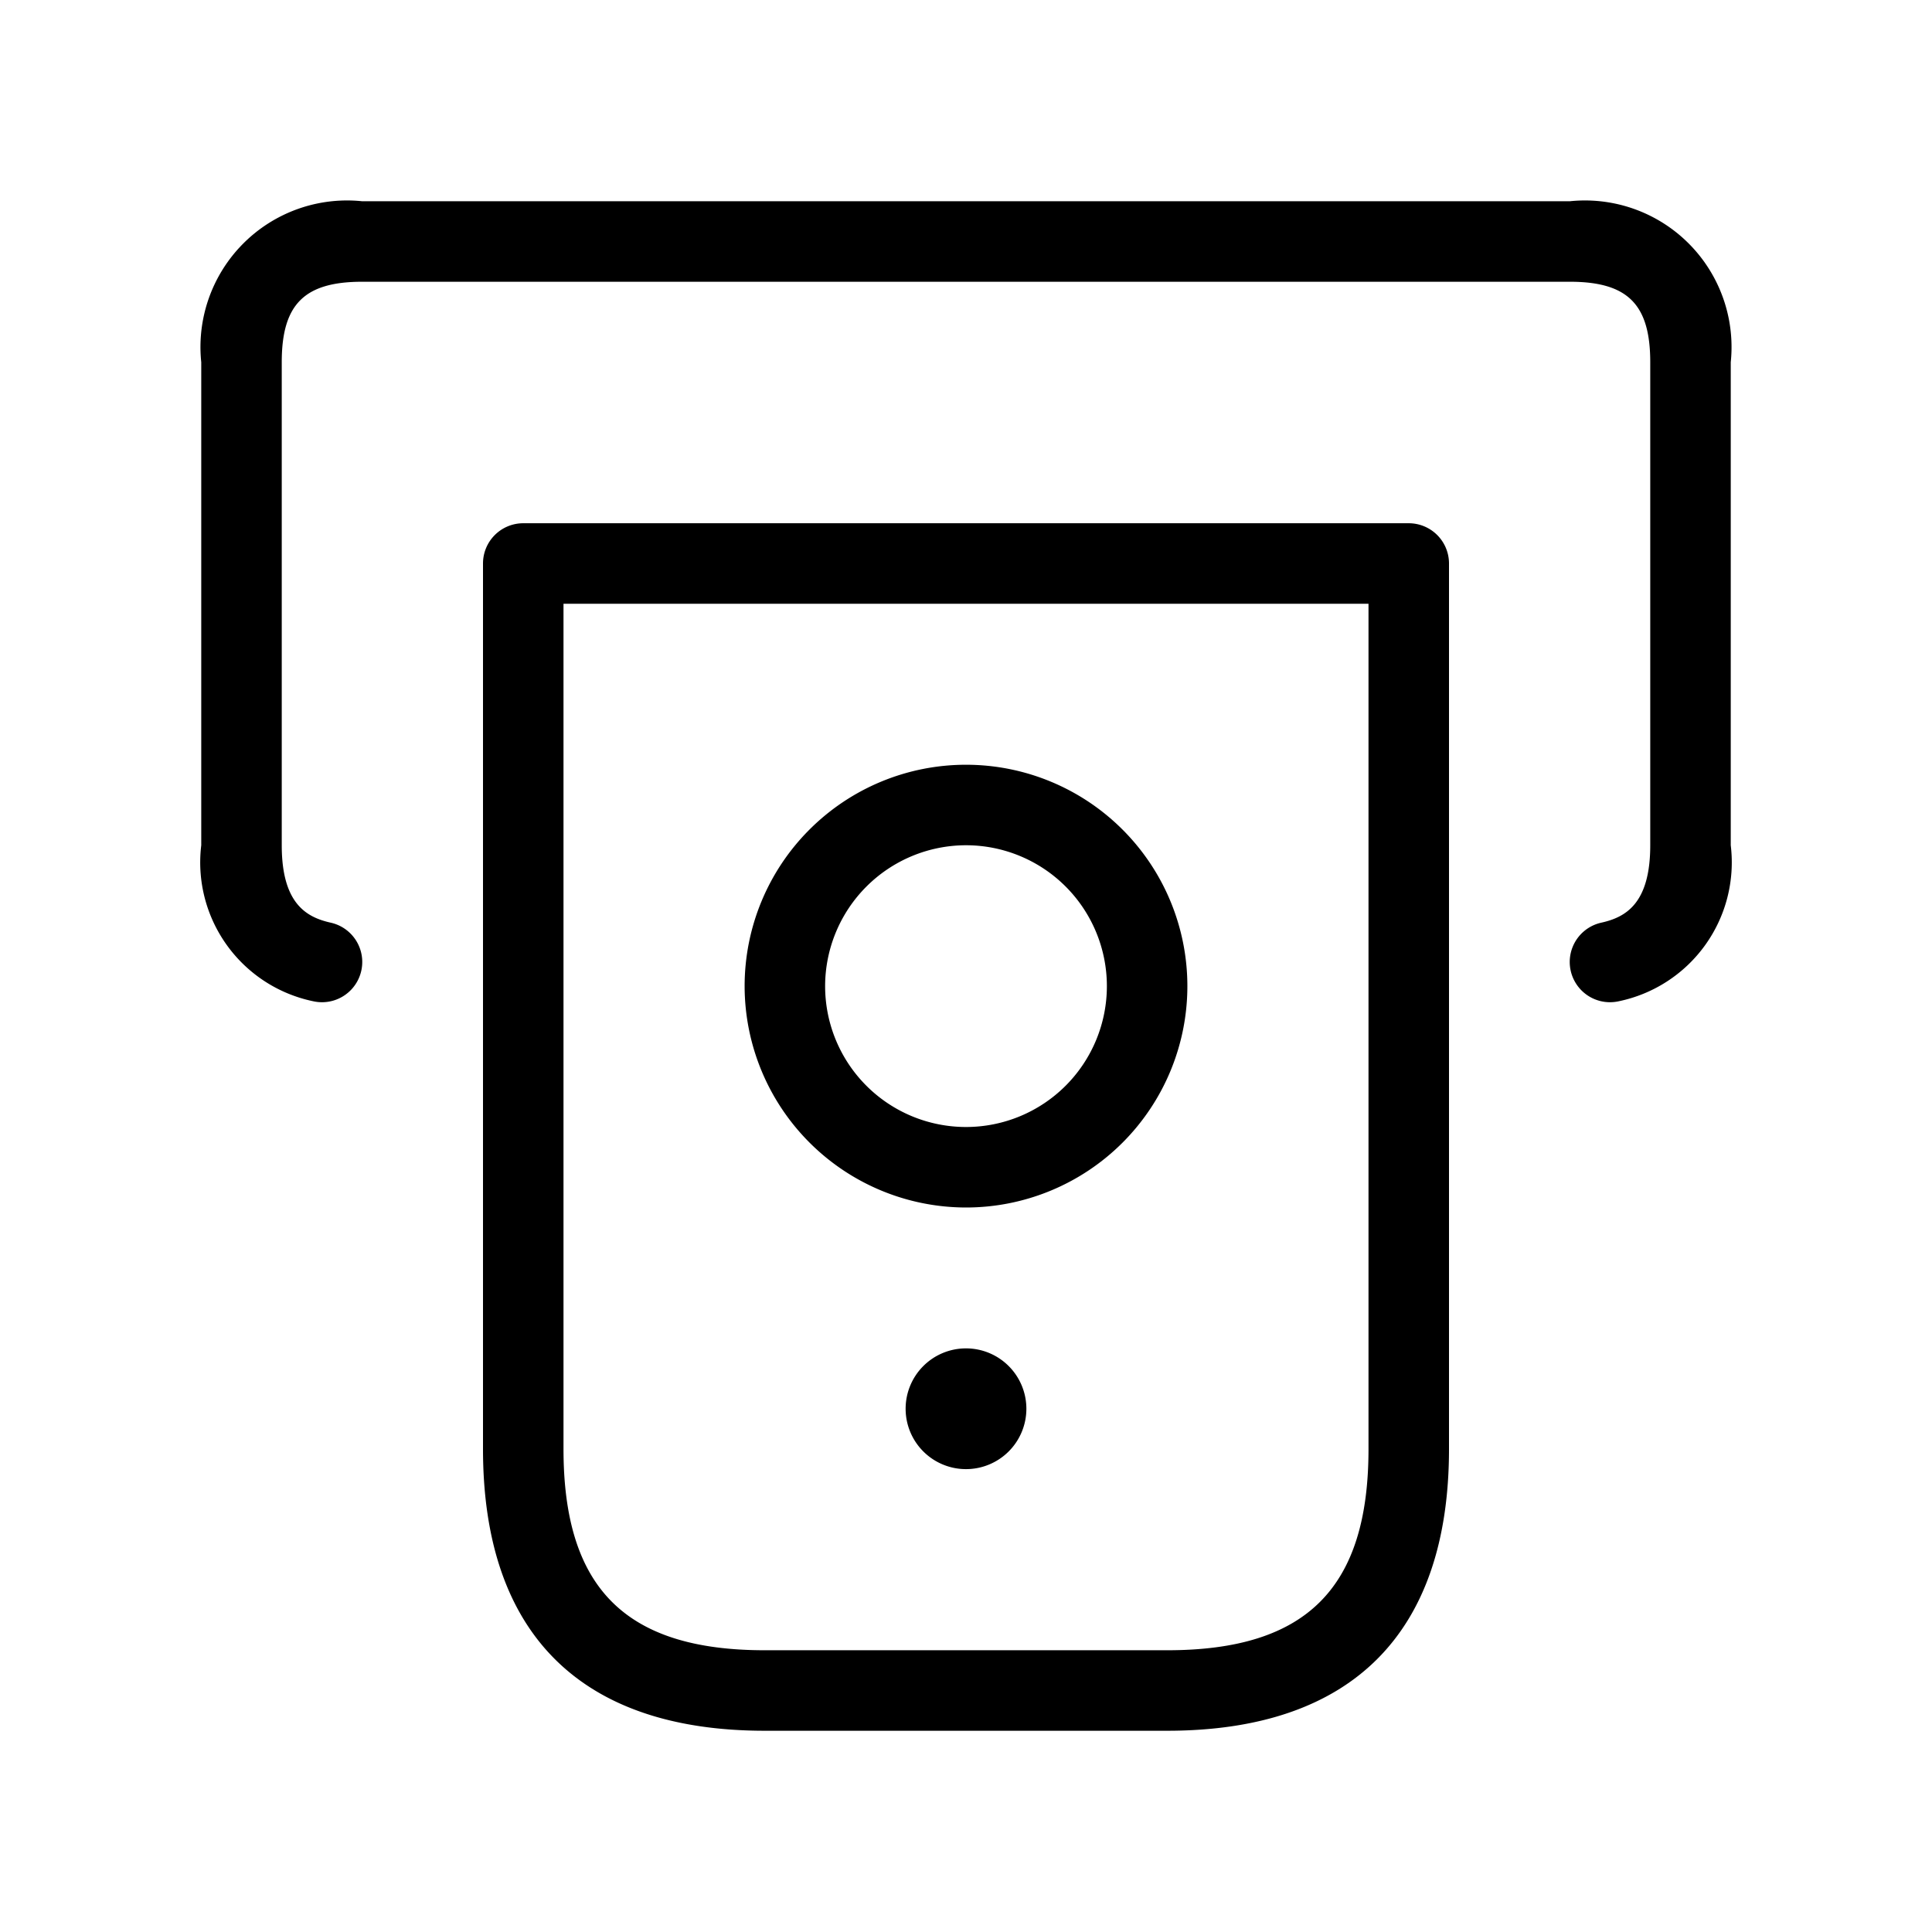 <svg xmlns="http://www.w3.org/2000/svg" width="24" height="24" viewBox="0 0 24 24">
    <path d="M12.75,17.5a.75.75,0,1,1-.75-.75A.75.75,0,0,1,12.75,17.5Zm-3.5-5.25A2.75,2.75,0,1,1,12,15,2.753,2.753,0,0,1,9.25,12.25Zm1,0A1.75,1.75,0,1,0,12,10.5,1.752,1.752,0,0,0,10.25,12.25ZM18,7V18c0,2.29-1.21,3.5-3.5,3.5h-5C7.21,21.5,6,20.29,6,18V7a.5.5,0,0,1,.5-.5h11A.5.5,0,0,1,18,7Zm-1,.5H7V18c0,1.729.771,2.5,2.5,2.5h5c1.729,0,2.5-.771,2.5-2.5Zm2.5-5H4.5a1.821,1.821,0,0,0-2,2v6a1.762,1.762,0,0,0,1.391,1.938.5.5,0,1,0,.218-.976c-.3-.067-.609-.234-.609-.962v-6c0-.72.28-1,1-1h15c.72,0,1,.28,1,1v6c0,.728-.308.895-.609.962A.5.5,0,0,0,20,12.45a.512.512,0,0,0,.109-.012A1.762,1.762,0,0,0,21.5,10.5v-6A1.821,1.821,0,0,0,19.5,2.5Z"/>
</svg>